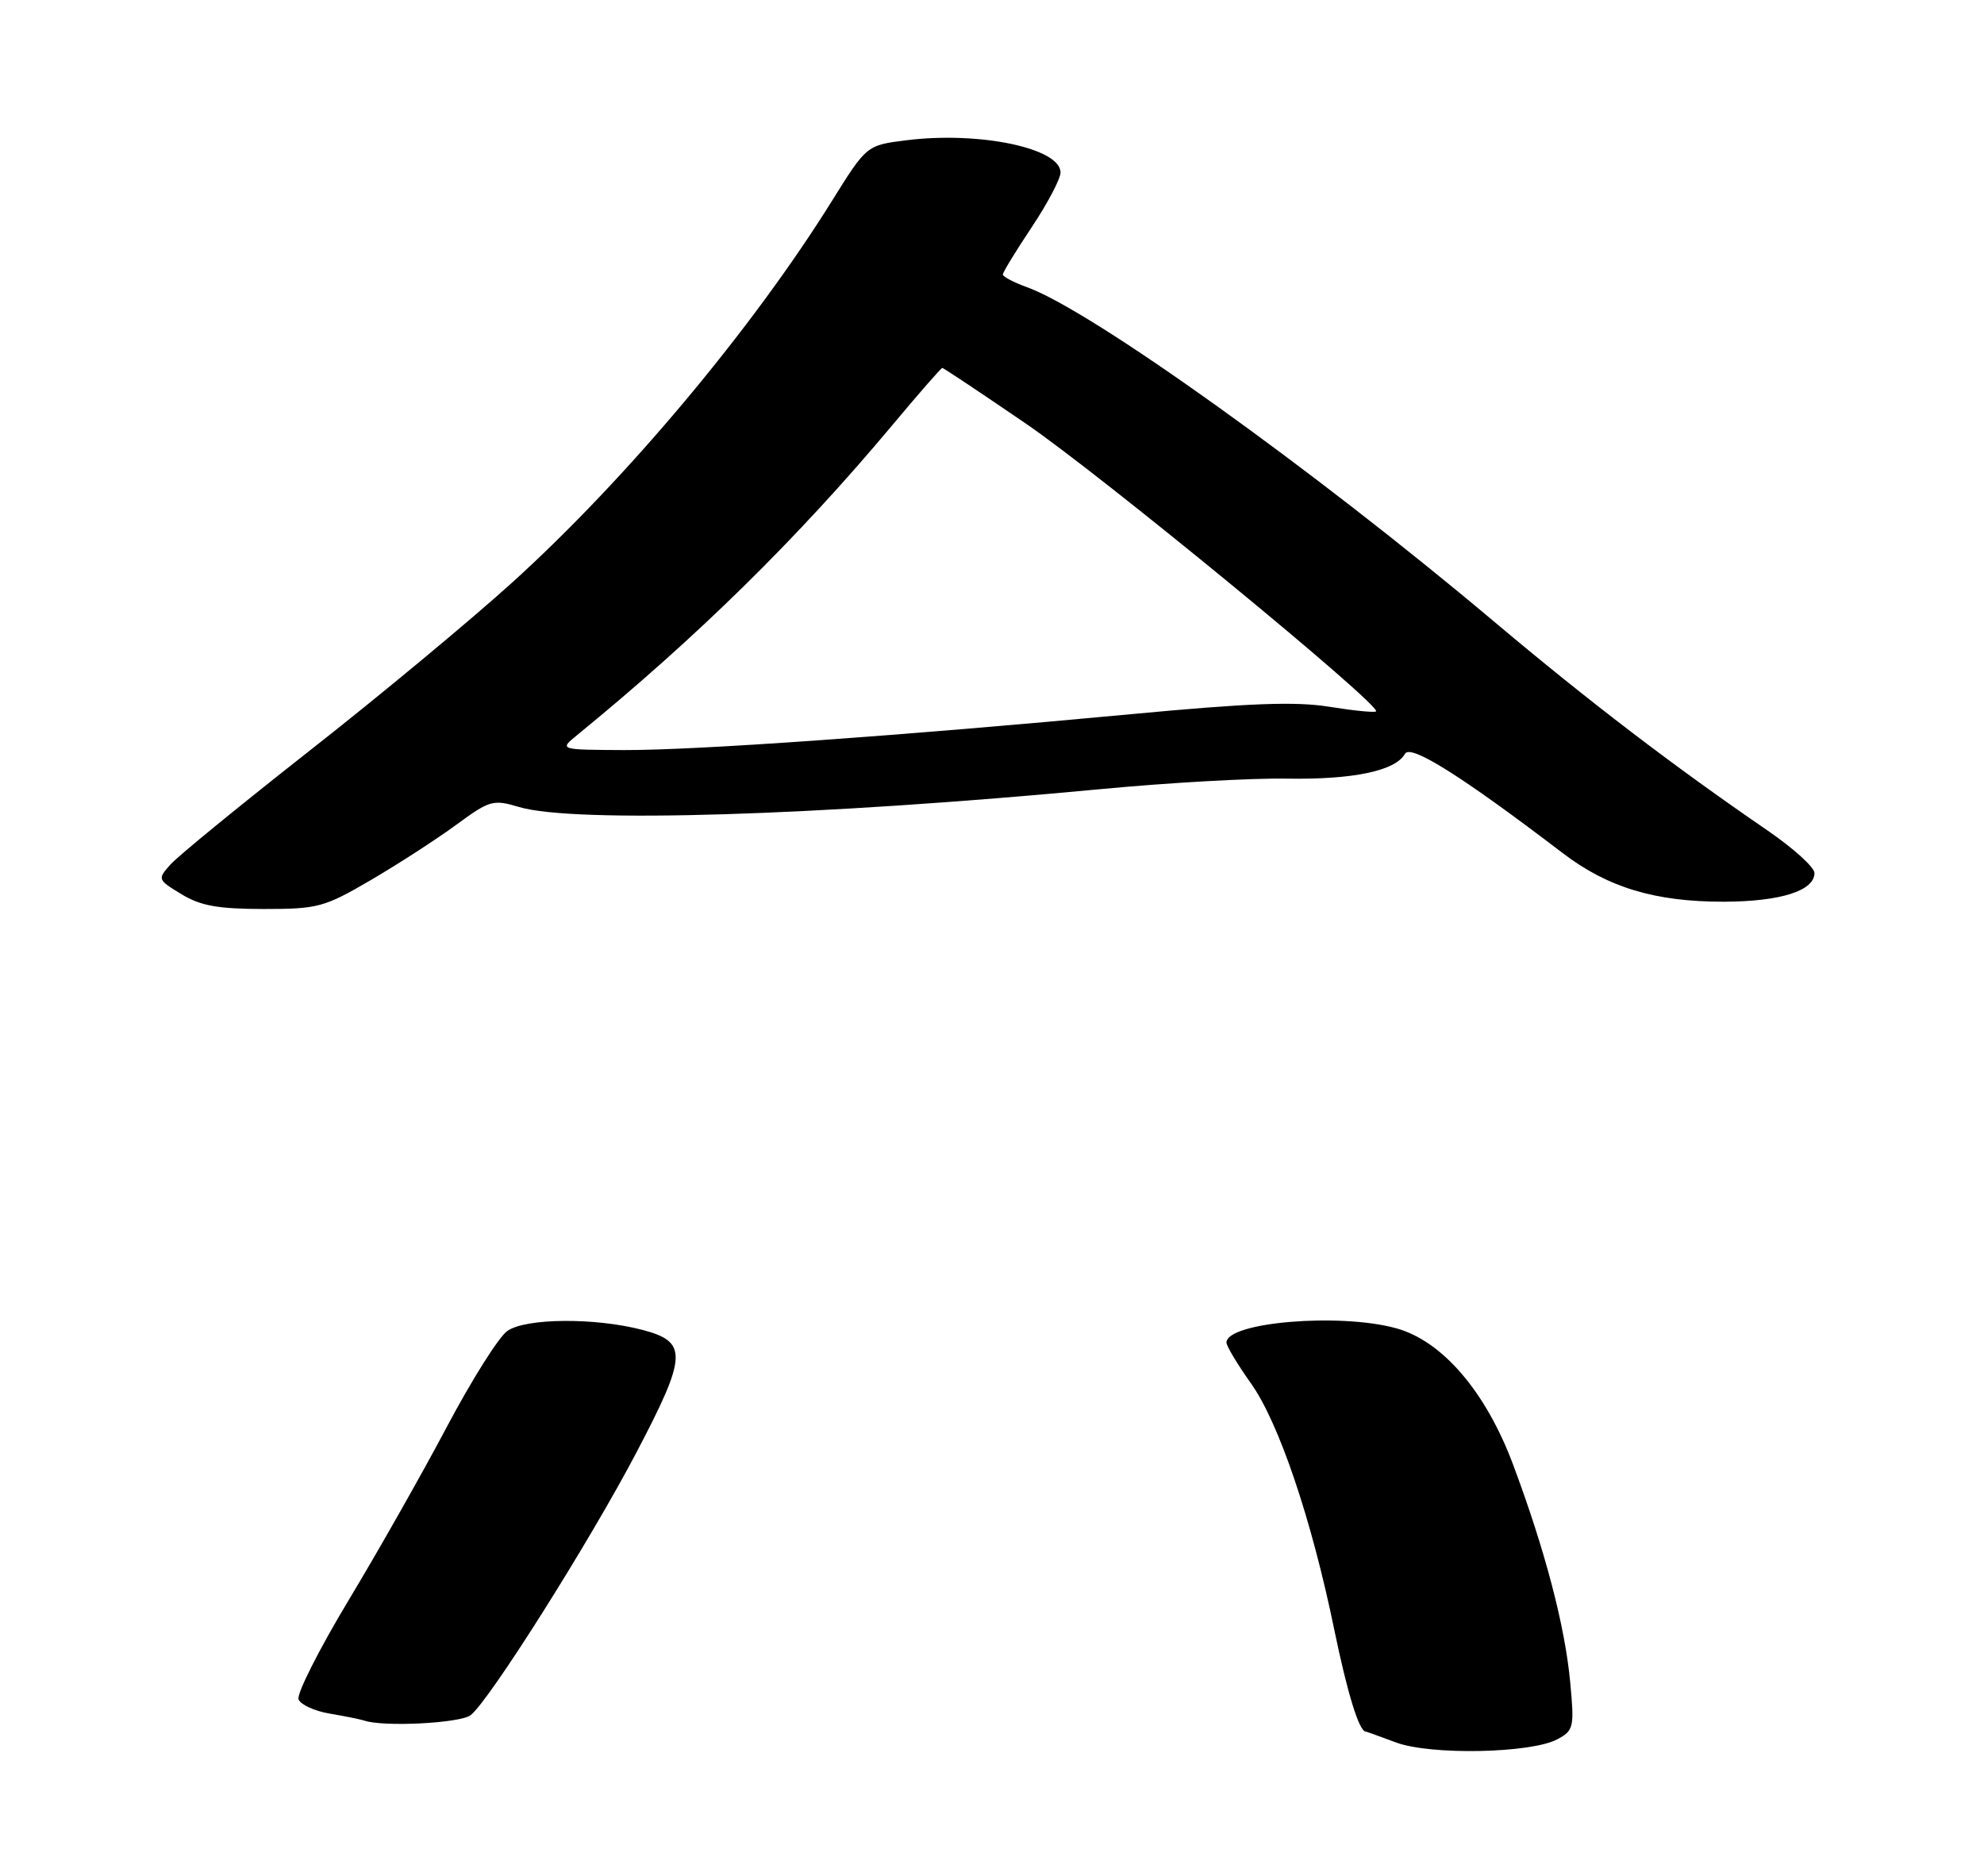 <?xml version="1.0" encoding="UTF-8" standalone="no"?>
<!DOCTYPE svg PUBLIC "-//W3C//DTD SVG 1.1//EN" "http://www.w3.org/Graphics/SVG/1.1/DTD/svg11.dtd" >
<svg xmlns="http://www.w3.org/2000/svg" xmlns:xlink="http://www.w3.org/1999/xlink" version="1.1" viewBox="0 0 275 260">
 <g >
 <path fill="currentColor"
d=" M 215.88 241.08 C 218.14 239.86 218.23 239.42 217.64 233.14 C 216.91 225.34 214.15 214.84 209.73 203.02 C 205.95 192.90 199.91 185.86 193.50 184.11 C 185.63 181.95 170.00 183.28 170.00 186.10 C 170.00 186.59 171.53 189.13 173.39 191.75 C 177.25 197.16 181.79 210.56 184.94 225.89 C 186.76 234.70 188.37 239.95 189.29 240.02 C 189.40 240.02 191.30 240.71 193.50 241.53 C 198.28 243.32 212.25 243.04 215.88 241.08 Z  M 65.23 237.75 C 67.81 235.75 81.66 213.81 88.17 201.42 C 95.29 187.86 95.38 185.99 89.00 184.33 C 82.43 182.62 72.87 182.70 70.32 184.49 C 69.14 185.31 65.39 191.27 61.96 197.74 C 58.54 204.21 52.39 215.06 48.30 221.85 C 44.21 228.65 41.10 234.81 41.38 235.55 C 41.66 236.29 43.61 237.18 45.70 237.53 C 47.79 237.88 49.95 238.32 50.50 238.50 C 53.16 239.41 63.79 238.86 65.23 237.75 Z  M 51.40 121.99 C 55.18 119.78 60.49 116.34 63.21 114.35 C 67.88 110.92 68.34 110.79 71.94 111.86 C 79.51 114.13 113.28 113.10 152.50 109.39 C 161.85 108.50 173.49 107.84 178.38 107.93 C 187.58 108.08 193.43 106.85 194.75 104.48 C 195.52 103.11 202.71 107.65 216.59 118.24 C 222.86 123.03 229.41 125.00 238.93 124.99 C 246.79 124.97 251.50 123.48 251.50 121.01 C 251.50 120.22 248.57 117.57 245.00 115.12 C 231.90 106.14 220.25 97.24 207.03 86.11 C 182.02 65.05 151.28 43.04 142.38 39.82 C 140.52 39.15 139.00 38.35 139.00 38.05 C 139.00 37.75 140.80 34.80 143.00 31.50 C 145.20 28.20 147.00 24.78 147.00 23.91 C 147.00 20.54 135.75 18.18 125.66 19.44 C 120.13 20.13 120.13 20.13 115.34 27.81 C 104.28 45.57 86.91 66.31 71.09 80.66 C 65.32 85.89 52.70 96.38 43.05 103.95 C 33.40 111.53 24.66 118.67 23.64 119.82 C 21.81 121.87 21.83 121.93 25.14 123.94 C 27.79 125.56 30.20 125.99 36.52 126.00 C 44.07 126.00 44.93 125.77 51.40 121.99 Z  M 80.00 101.89 C 96.65 88.29 110.53 74.64 123.62 59.01 C 127.30 54.60 130.45 51.00 130.61 51.00 C 130.78 51.00 136.01 54.49 142.24 58.75 C 152.67 65.88 191.52 97.81 190.73 98.61 C 190.54 98.80 187.63 98.51 184.27 97.97 C 179.61 97.21 173.10 97.46 156.83 98.99 C 124.62 102.01 96.54 104.00 86.50 103.97 C 77.50 103.93 77.50 103.93 80.00 101.89 Z "/>
</g>
</svg>